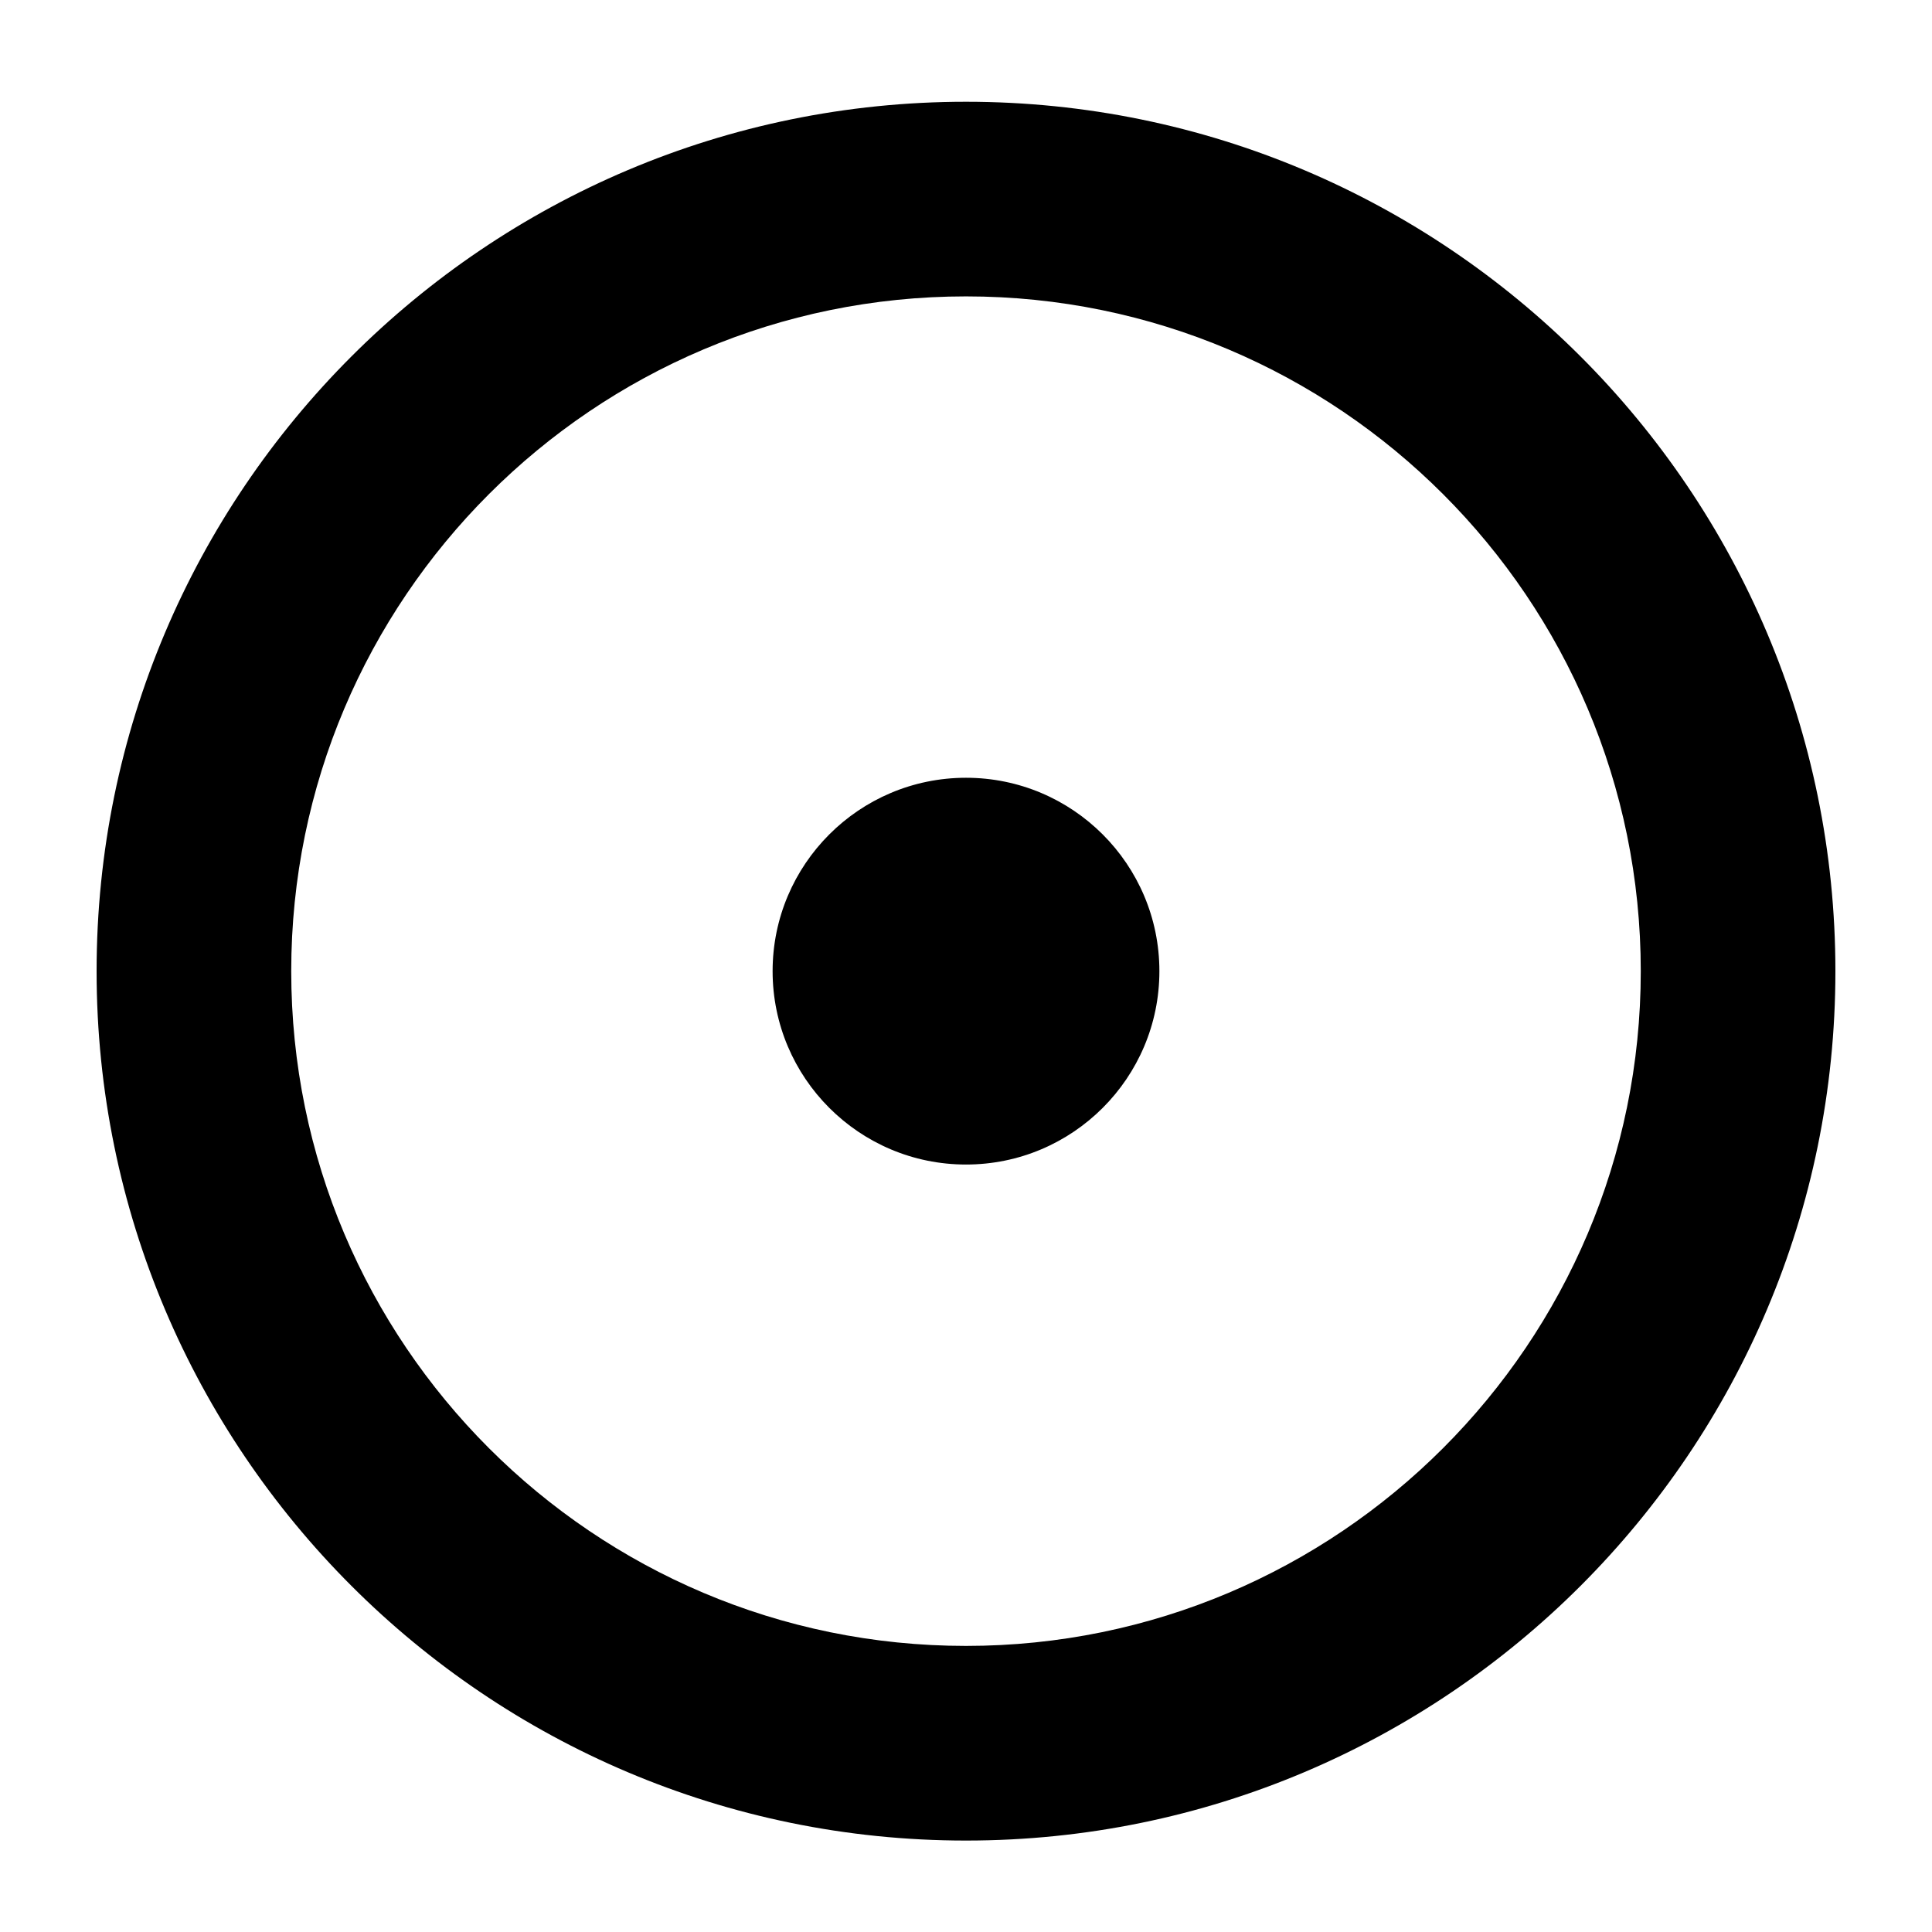 <?xml version="1.0" encoding="UTF-8" standalone="no"?>
<!DOCTYPE svg PUBLIC "-//W3C//DTD SVG 1.1//EN" "http://www.w3.org/Graphics/SVG/1.1/DTD/svg11.dtd">
<svg width="100%" height="100%" viewBox="0 0 100 100" version="1.1" xmlns="http://www.w3.org/2000/svg" xmlns:xlink="http://www.w3.org/1999/xlink" xml:space="preserve" xmlns:serif="http://www.serif.com/" style="fill-rule:evenodd;clip-rule:evenodd;stroke-linejoin:round;stroke-miterlimit:1.414;">
    <path d="M50,5.267c24.836,0 45,20.163 45,45c0,24.836 -20.164,45 -45,45c-24.836,0 -45,-20.164 -45,-45c0,-24.837 20.164,-45 45,-45Zm0,10.074c19.276,0 34.926,15.65 34.926,34.926c0,19.276 -15.65,34.925 -34.926,34.925c-19.276,0 -34.926,-15.649 -34.926,-34.925c0,-19.276 15.65,-34.926 34.926,-34.926Zm0,24.916c5.525,0 10.01,4.485 10.01,10.01c0,5.524 -4.485,10.009 -10.01,10.009c-5.525,0 -10.01,-4.485 -10.01,-10.009c0,-5.525 4.485,-10.01 10.01,-10.01Z"/>
</svg>
